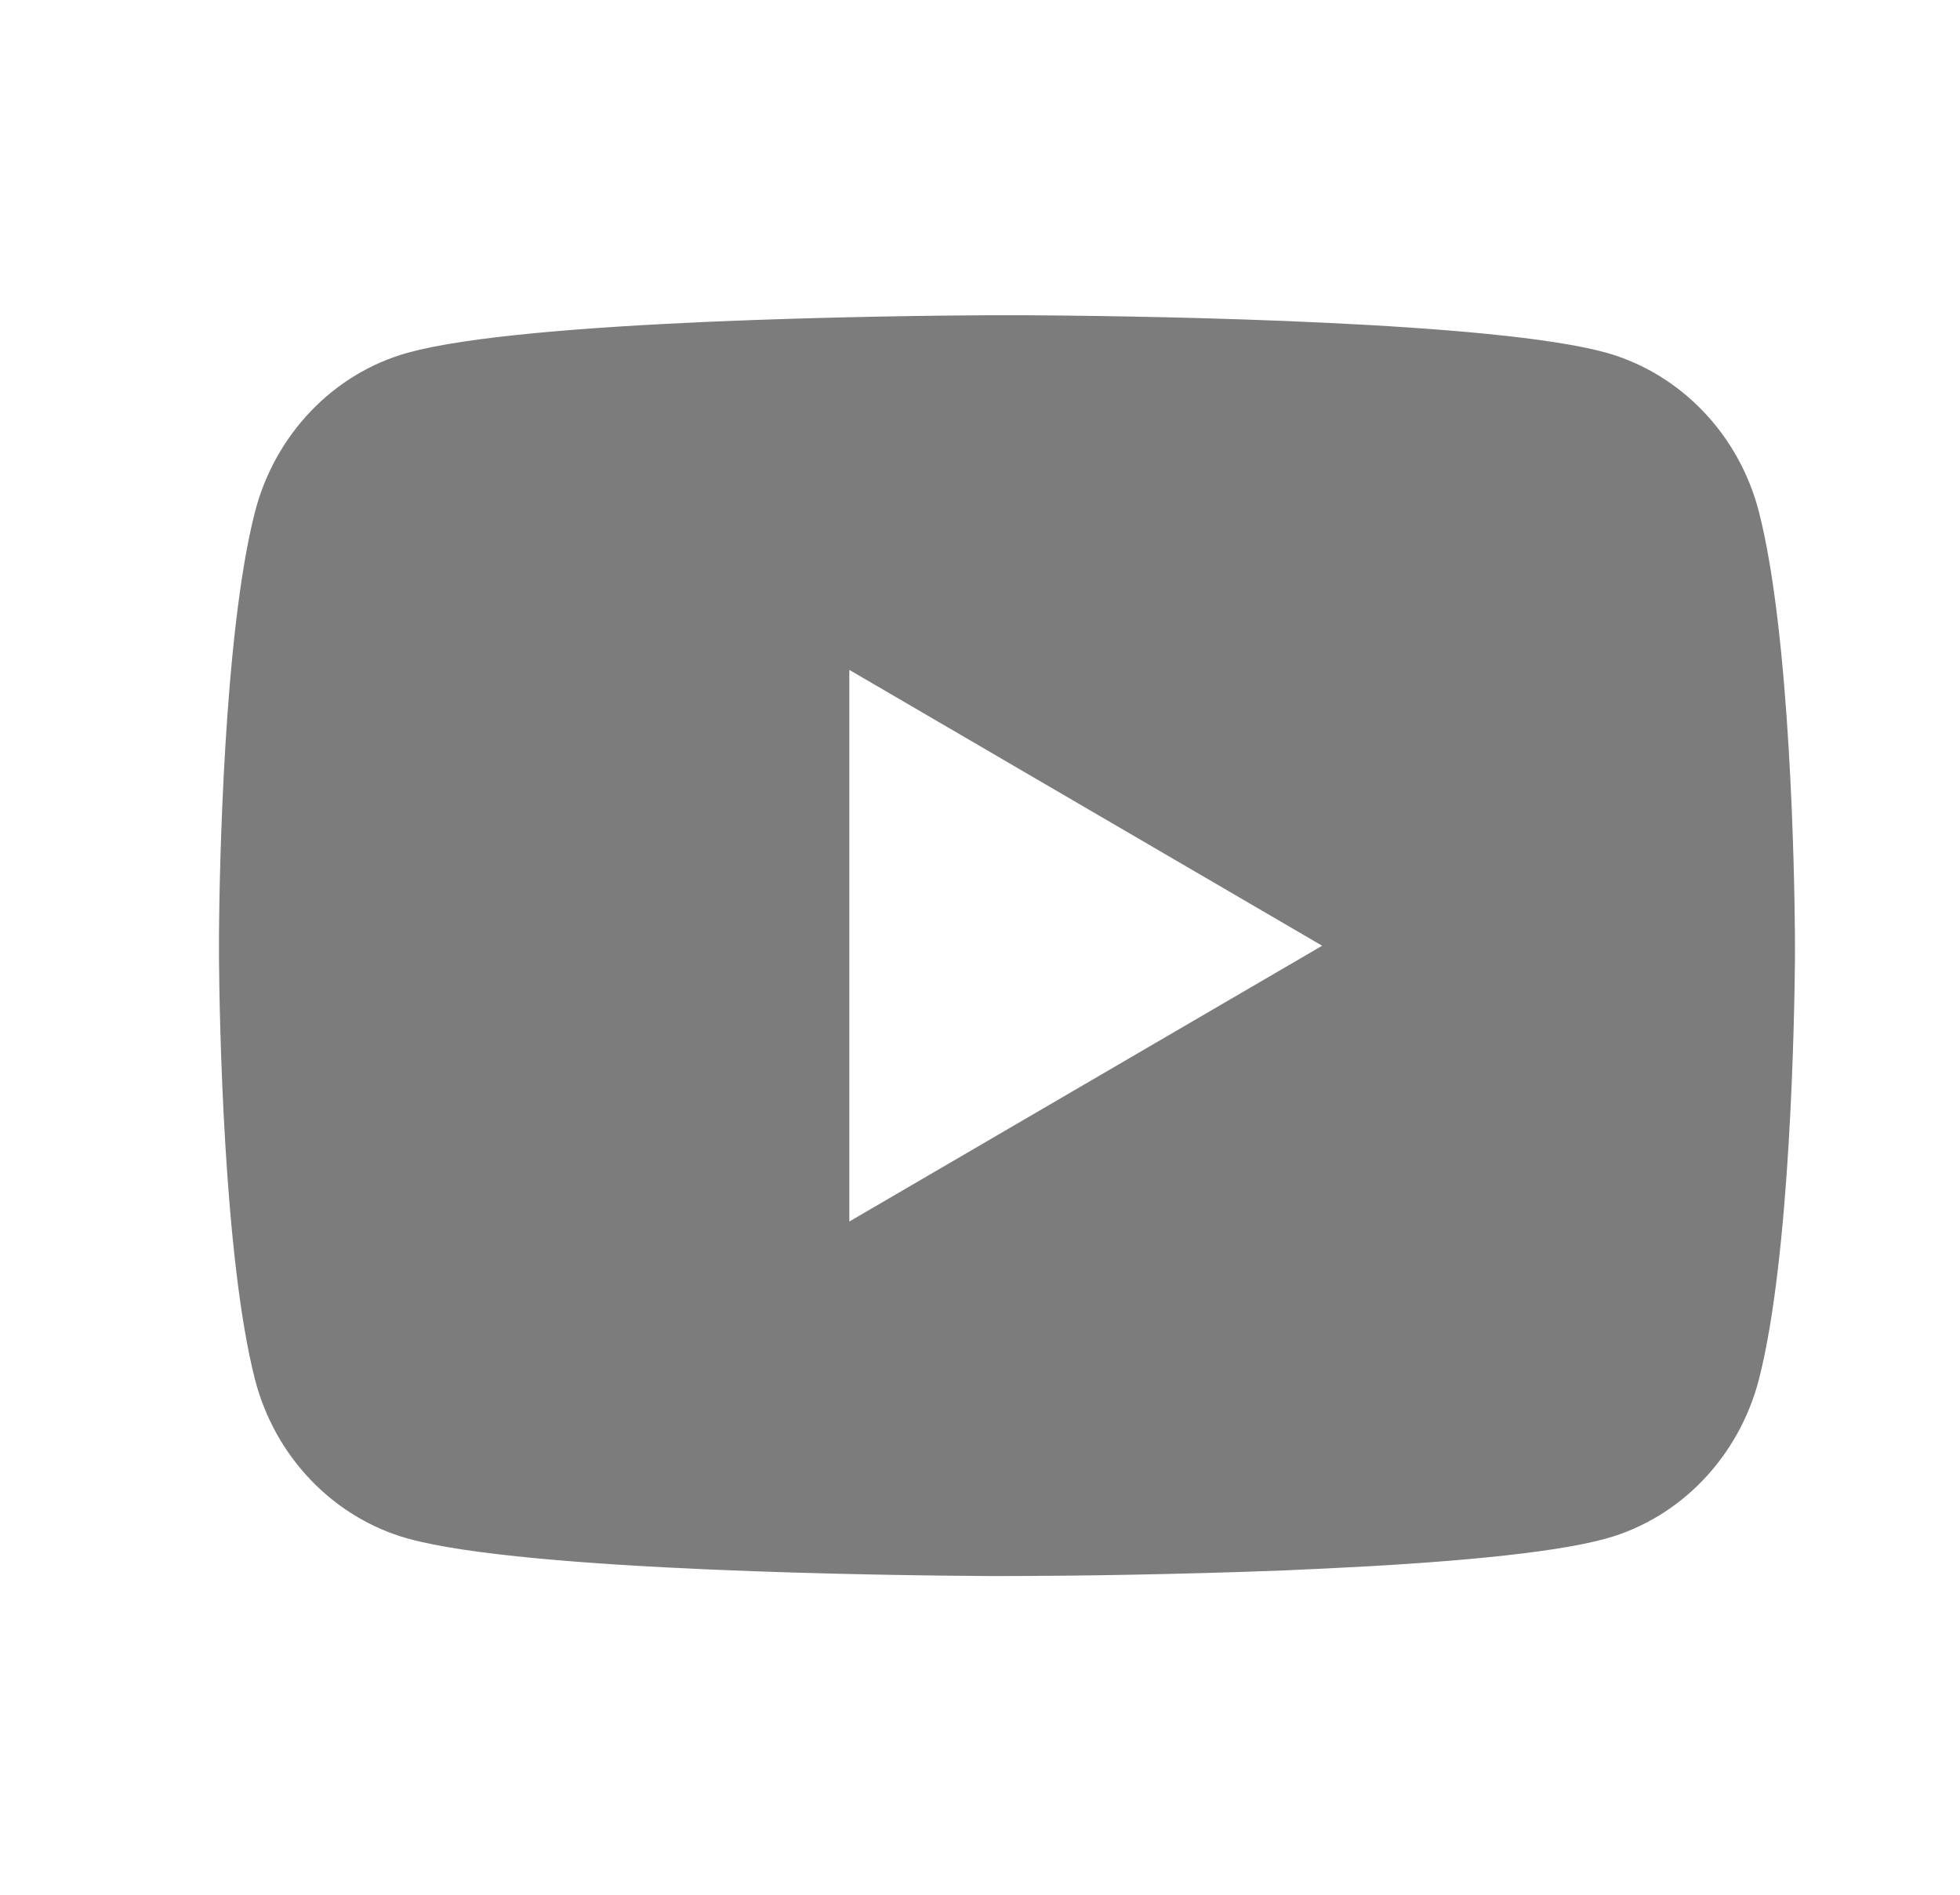 <svg width="30" height="29" viewBox="0 0 30 29" fill="none" xmlns="http://www.w3.org/2000/svg">
<g id="ri:youtube-fill">
<path id="Vector" d="M15.708 4.825C16.352 4.829 17.963 4.844 19.676 4.913L20.284 4.94C22.008 5.021 23.73 5.161 24.585 5.398C25.725 5.719 26.62 6.653 26.923 7.837C27.405 9.719 27.466 13.388 27.473 14.277L27.474 14.46V14.67C27.466 15.559 27.405 19.229 26.923 21.11C26.616 22.298 25.72 23.232 24.585 23.548C23.73 23.786 22.008 23.926 20.284 24.007L19.676 24.035C17.963 24.102 16.352 24.119 15.708 24.121L15.425 24.122H15.117C13.754 24.114 8.054 24.053 6.24 23.548C5.101 23.228 4.205 22.294 3.902 21.11C3.42 19.228 3.359 15.559 3.352 14.67V14.277C3.359 13.388 3.42 9.717 3.902 7.837C4.208 6.649 5.105 5.714 6.241 5.399C8.054 4.894 13.755 4.832 15.118 4.825H15.708ZM13 10.253V18.696L20.237 14.475L13 10.253Z" fill="#7C7C7C"/>
</g>
</svg>
